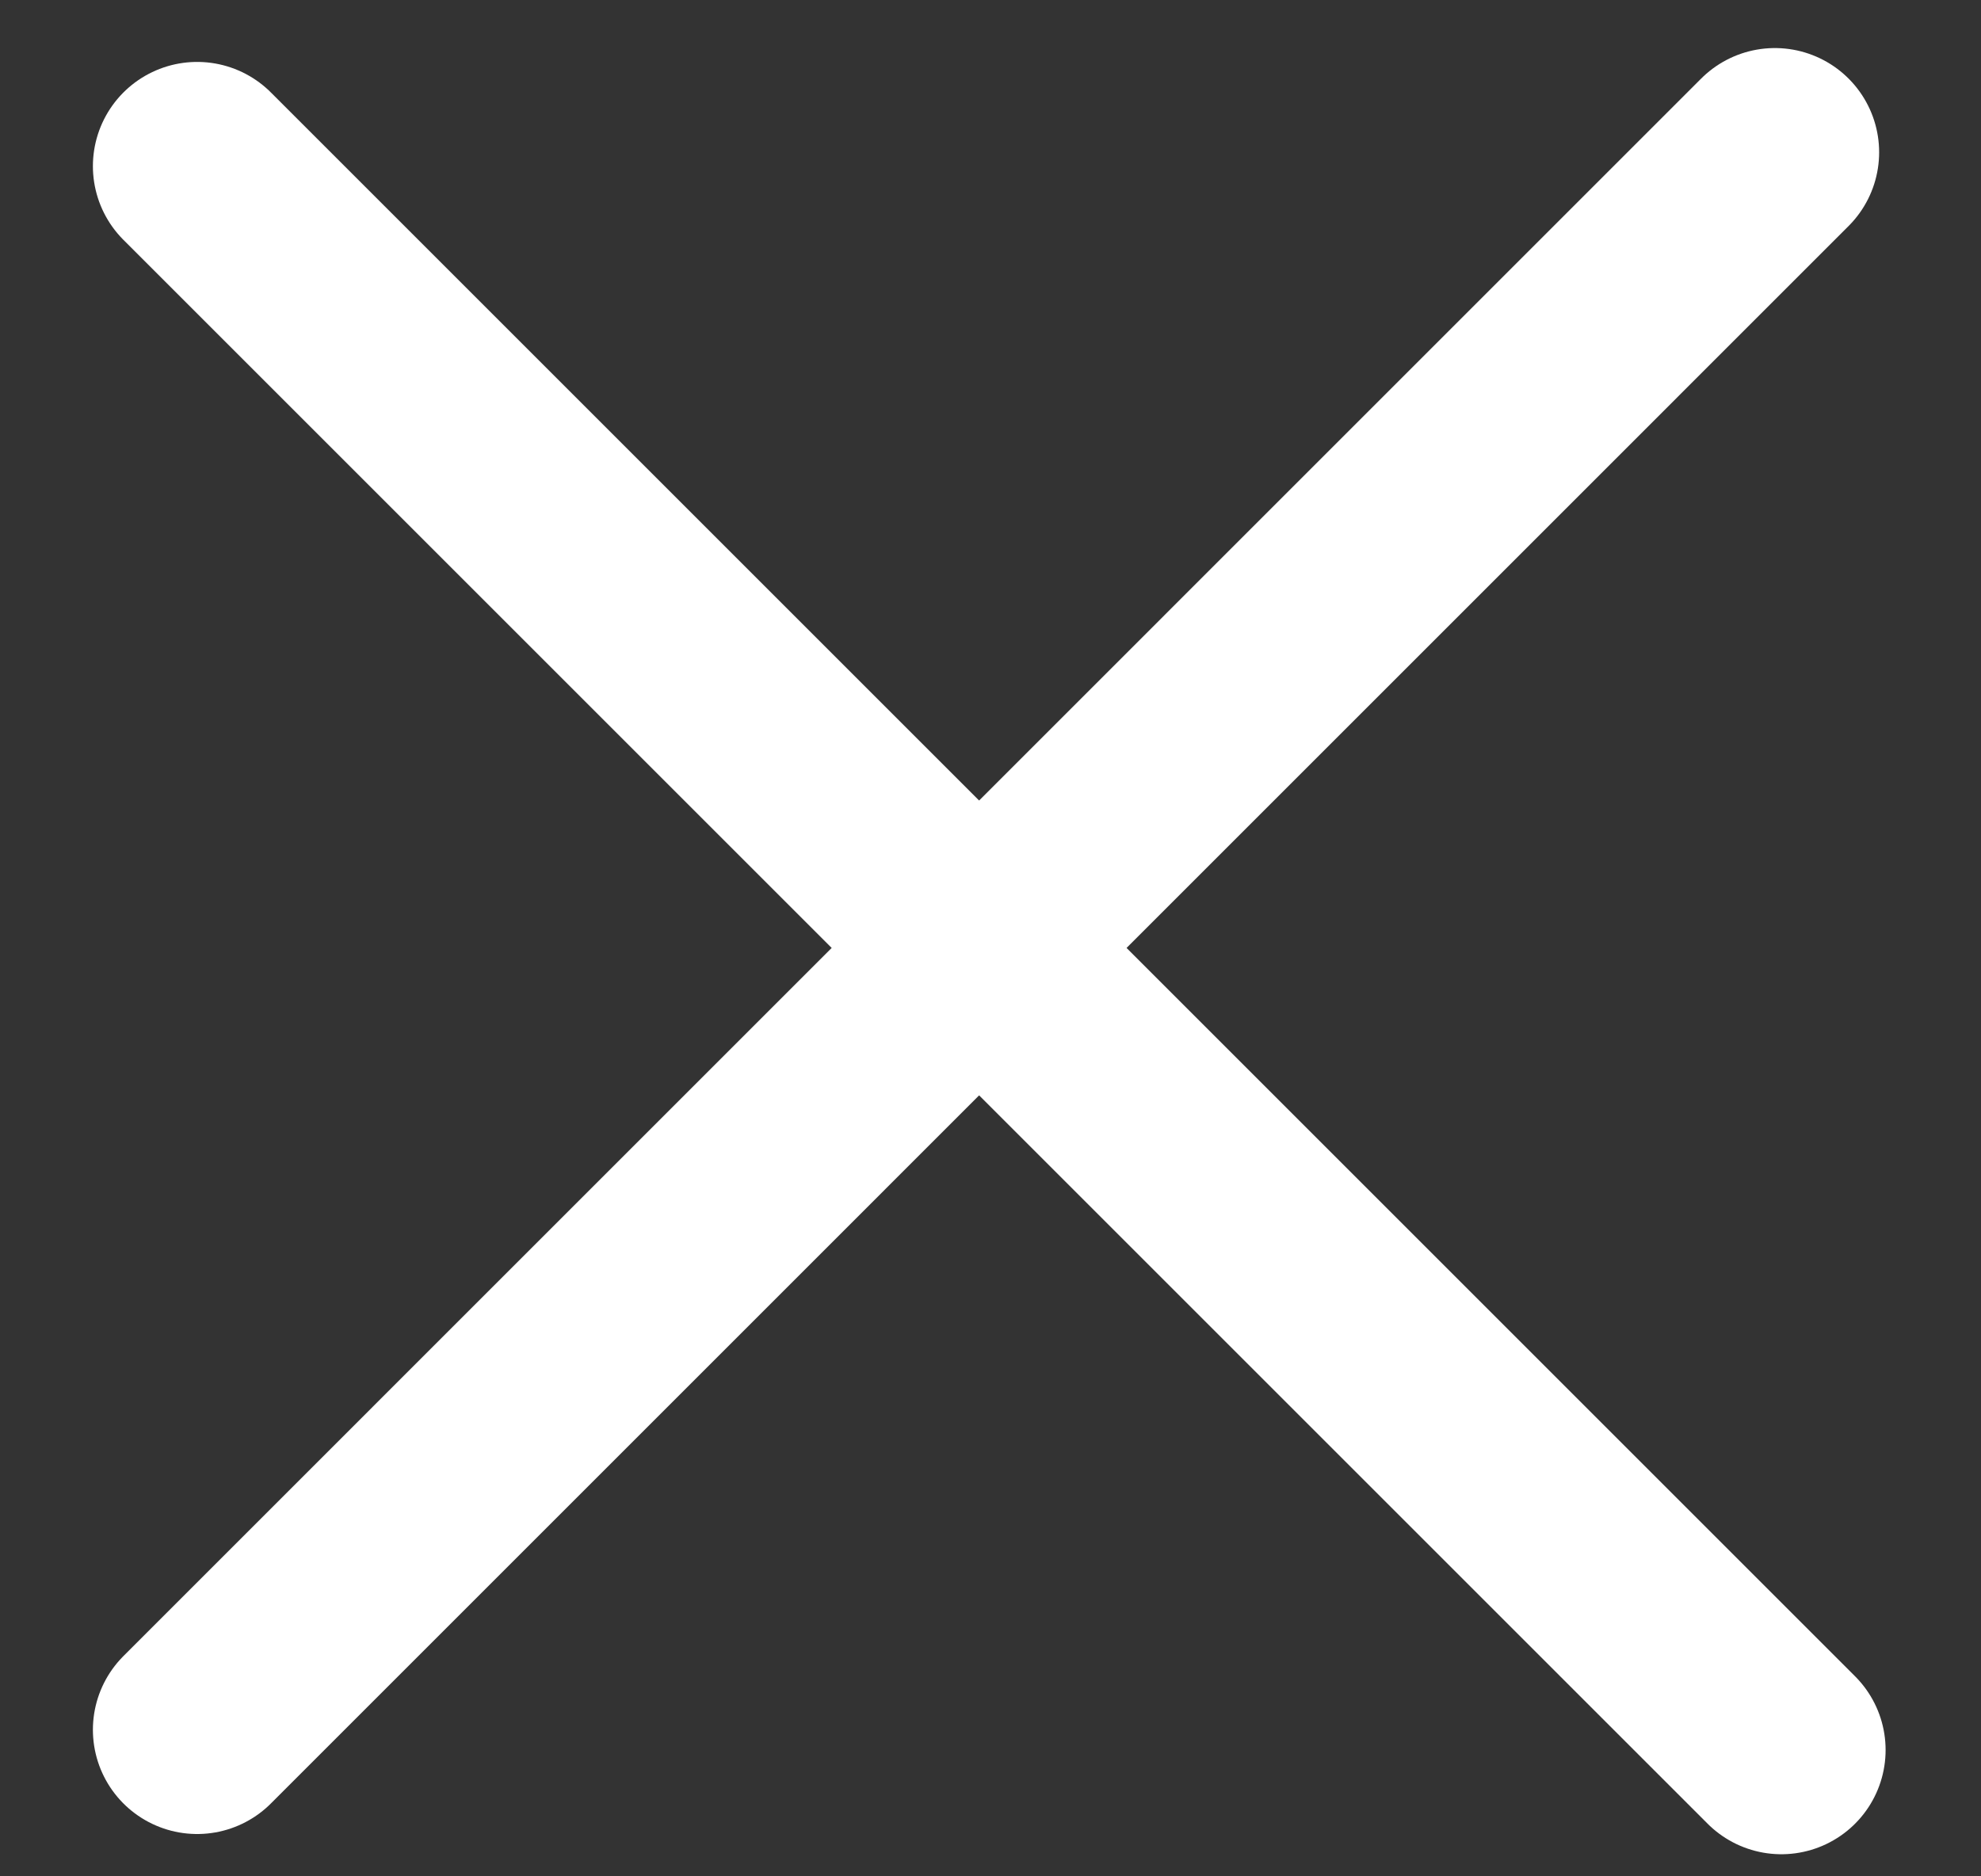 <svg width="19" height="18" viewBox="0 0 19 18" fill="none" xmlns="http://www.w3.org/2000/svg">
    <rect x="0" y="0" width="19" height="18" fill="#333333" stroke="none"/>
    <path d="M1.891 1.594L17.085 16.788" stroke="white" stroke-width="2" stroke-linecap="round"/>
    <path d="M1.891 16.594L17.023 1.461" stroke="white" stroke-width="2" stroke-linecap="round"/>
</svg>